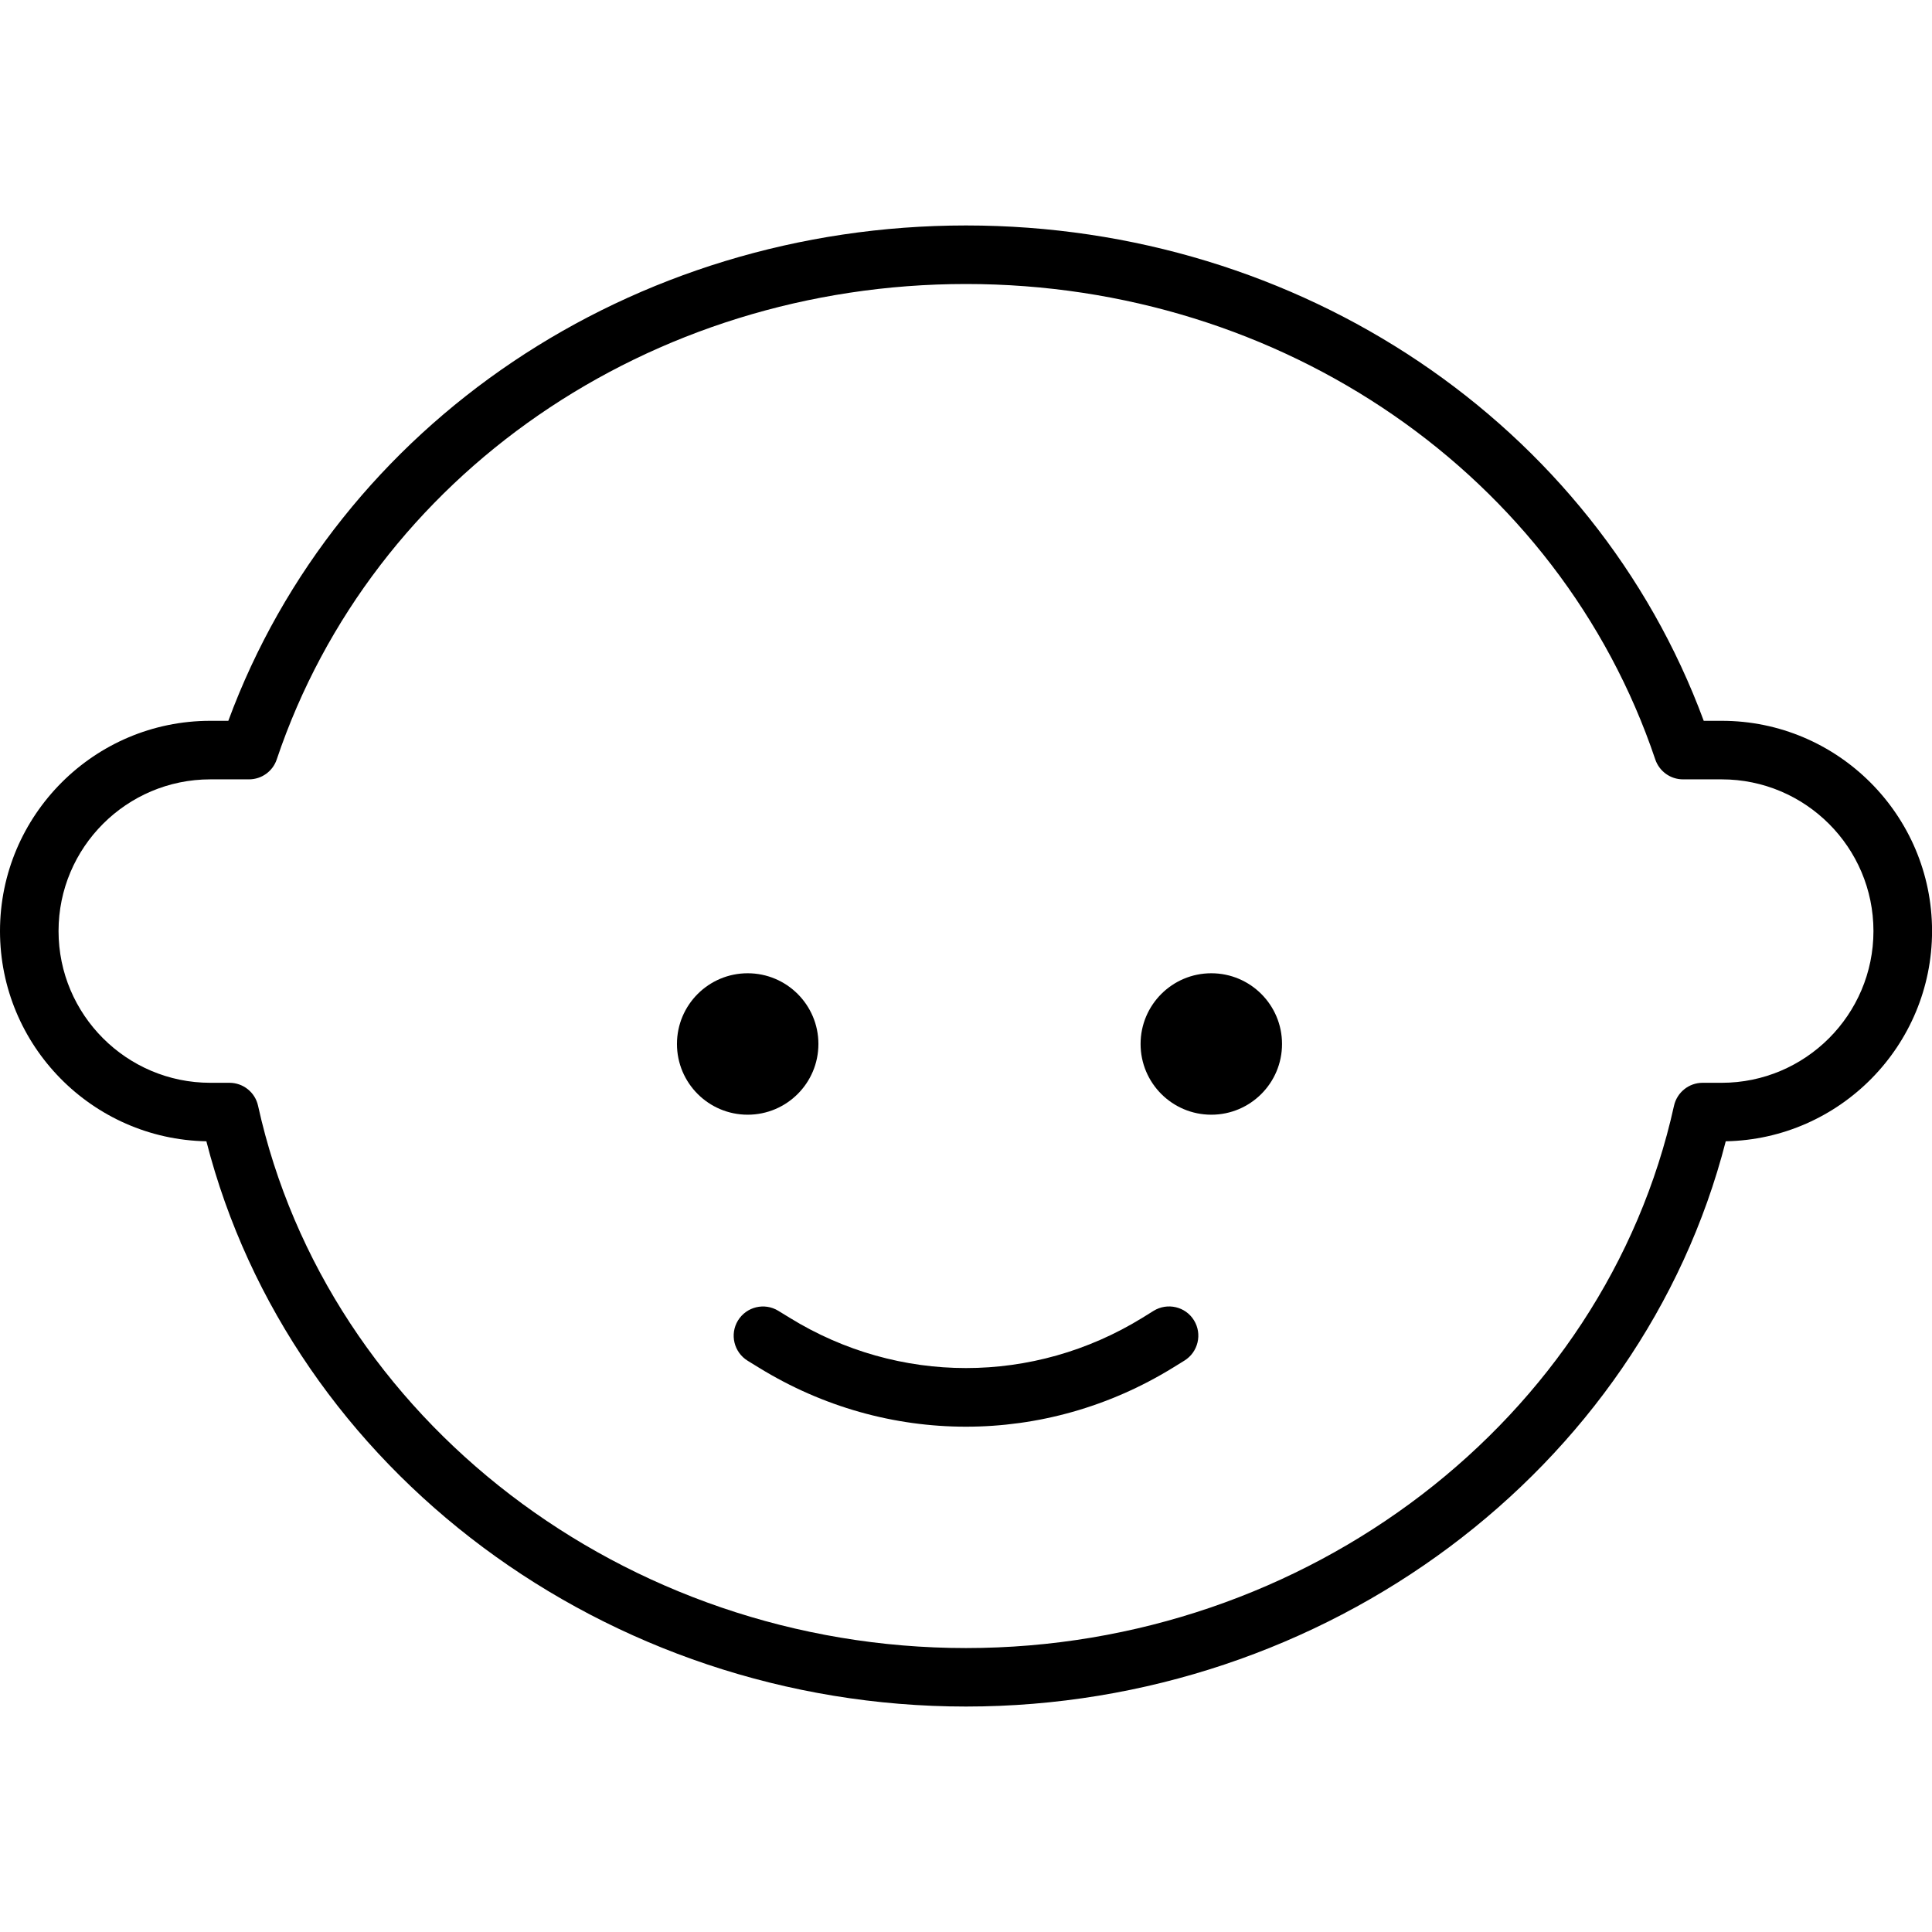 <?xml version="1.0" encoding="iso-8859-1"?>
<!-- Generator: Adobe Illustrator 19.0.0, SVG Export Plug-In . SVG Version: 6.00 Build 0)  -->
<svg version="1.1" id="Capa_1" xmlns="http://www.w3.org/2000/svg" xmlns:xlink="http://www.w3.org/1999/xlink" x="0px" y="0px"
	 viewBox="0 0 33 33" style="enable-background:new 0 0 33 33;" xml:space="preserve">
<g>
	<g>
		<path d="M16.5,29.149c-6.145,0-11.534-4.037-12.975-9.655C1.575,19.458,0,17.861,0,15.903c0-1.979,1.611-3.591,3.592-3.591h0.308
			C5.774,7.236,10.791,3.851,16.5,3.851s10.726,3.385,12.601,8.461h0.308c1.98,0,3.592,1.611,3.592,3.591
			c0,1.958-1.575,3.555-3.524,3.591C28.035,25.112,22.645,29.149,16.5,29.149z M3.592,13.312C2.163,13.312,1,14.474,1,15.903
			s1.163,2.592,2.592,2.592H3.92c0.234,0,0.438,0.163,0.488,0.393c1.186,5.366,6.271,9.262,12.092,9.262s10.907-3.896,12.093-9.262
			c0.051-0.229,0.254-0.393,0.488-0.393h0.327c1.429,0,2.592-1.163,2.592-2.592s-1.163-2.591-2.592-2.591h-0.661
			c-0.215,0-0.405-0.137-0.474-0.341c-1.636-4.856-6.367-8.12-11.773-8.12S6.362,8.115,4.727,12.971
			c-0.068,0.204-0.259,0.341-0.474,0.341H3.592z"/>
		<g>
			<circle cx="20.69" cy="17.832" r="1.208"/>
		</g>
		<g>
			<circle cx="12.771" cy="17.832" r="1.208"/>
		</g>
		<path d="M16.499,24.369c-1.222,0-2.444-0.336-3.534-1.007l-0.194-0.119c-0.235-0.145-0.31-0.452-0.166-0.688
			c0.146-0.237,0.454-0.309,0.688-0.166l0.196,0.12c1.857,1.145,4.165,1.144,6.022,0.001l0.195-0.121
			c0.234-0.143,0.543-0.073,0.688,0.163c0.145,0.235,0.071,0.543-0.163,0.688l-0.196,0.121
			C18.944,24.033,17.722,24.369,16.499,24.369z"/>
	</g>
</g>
<g>
</g>
<g>
</g>
<g>
</g>
<g>
</g>
<g>
</g>
<g>
</g>
<g>
</g>
<g>
</g>
<g>
</g>
<g>
</g>
<g>
</g>
<g>
</g>
<g>
</g>
<g>
</g>
<g>
</g>
</svg>
